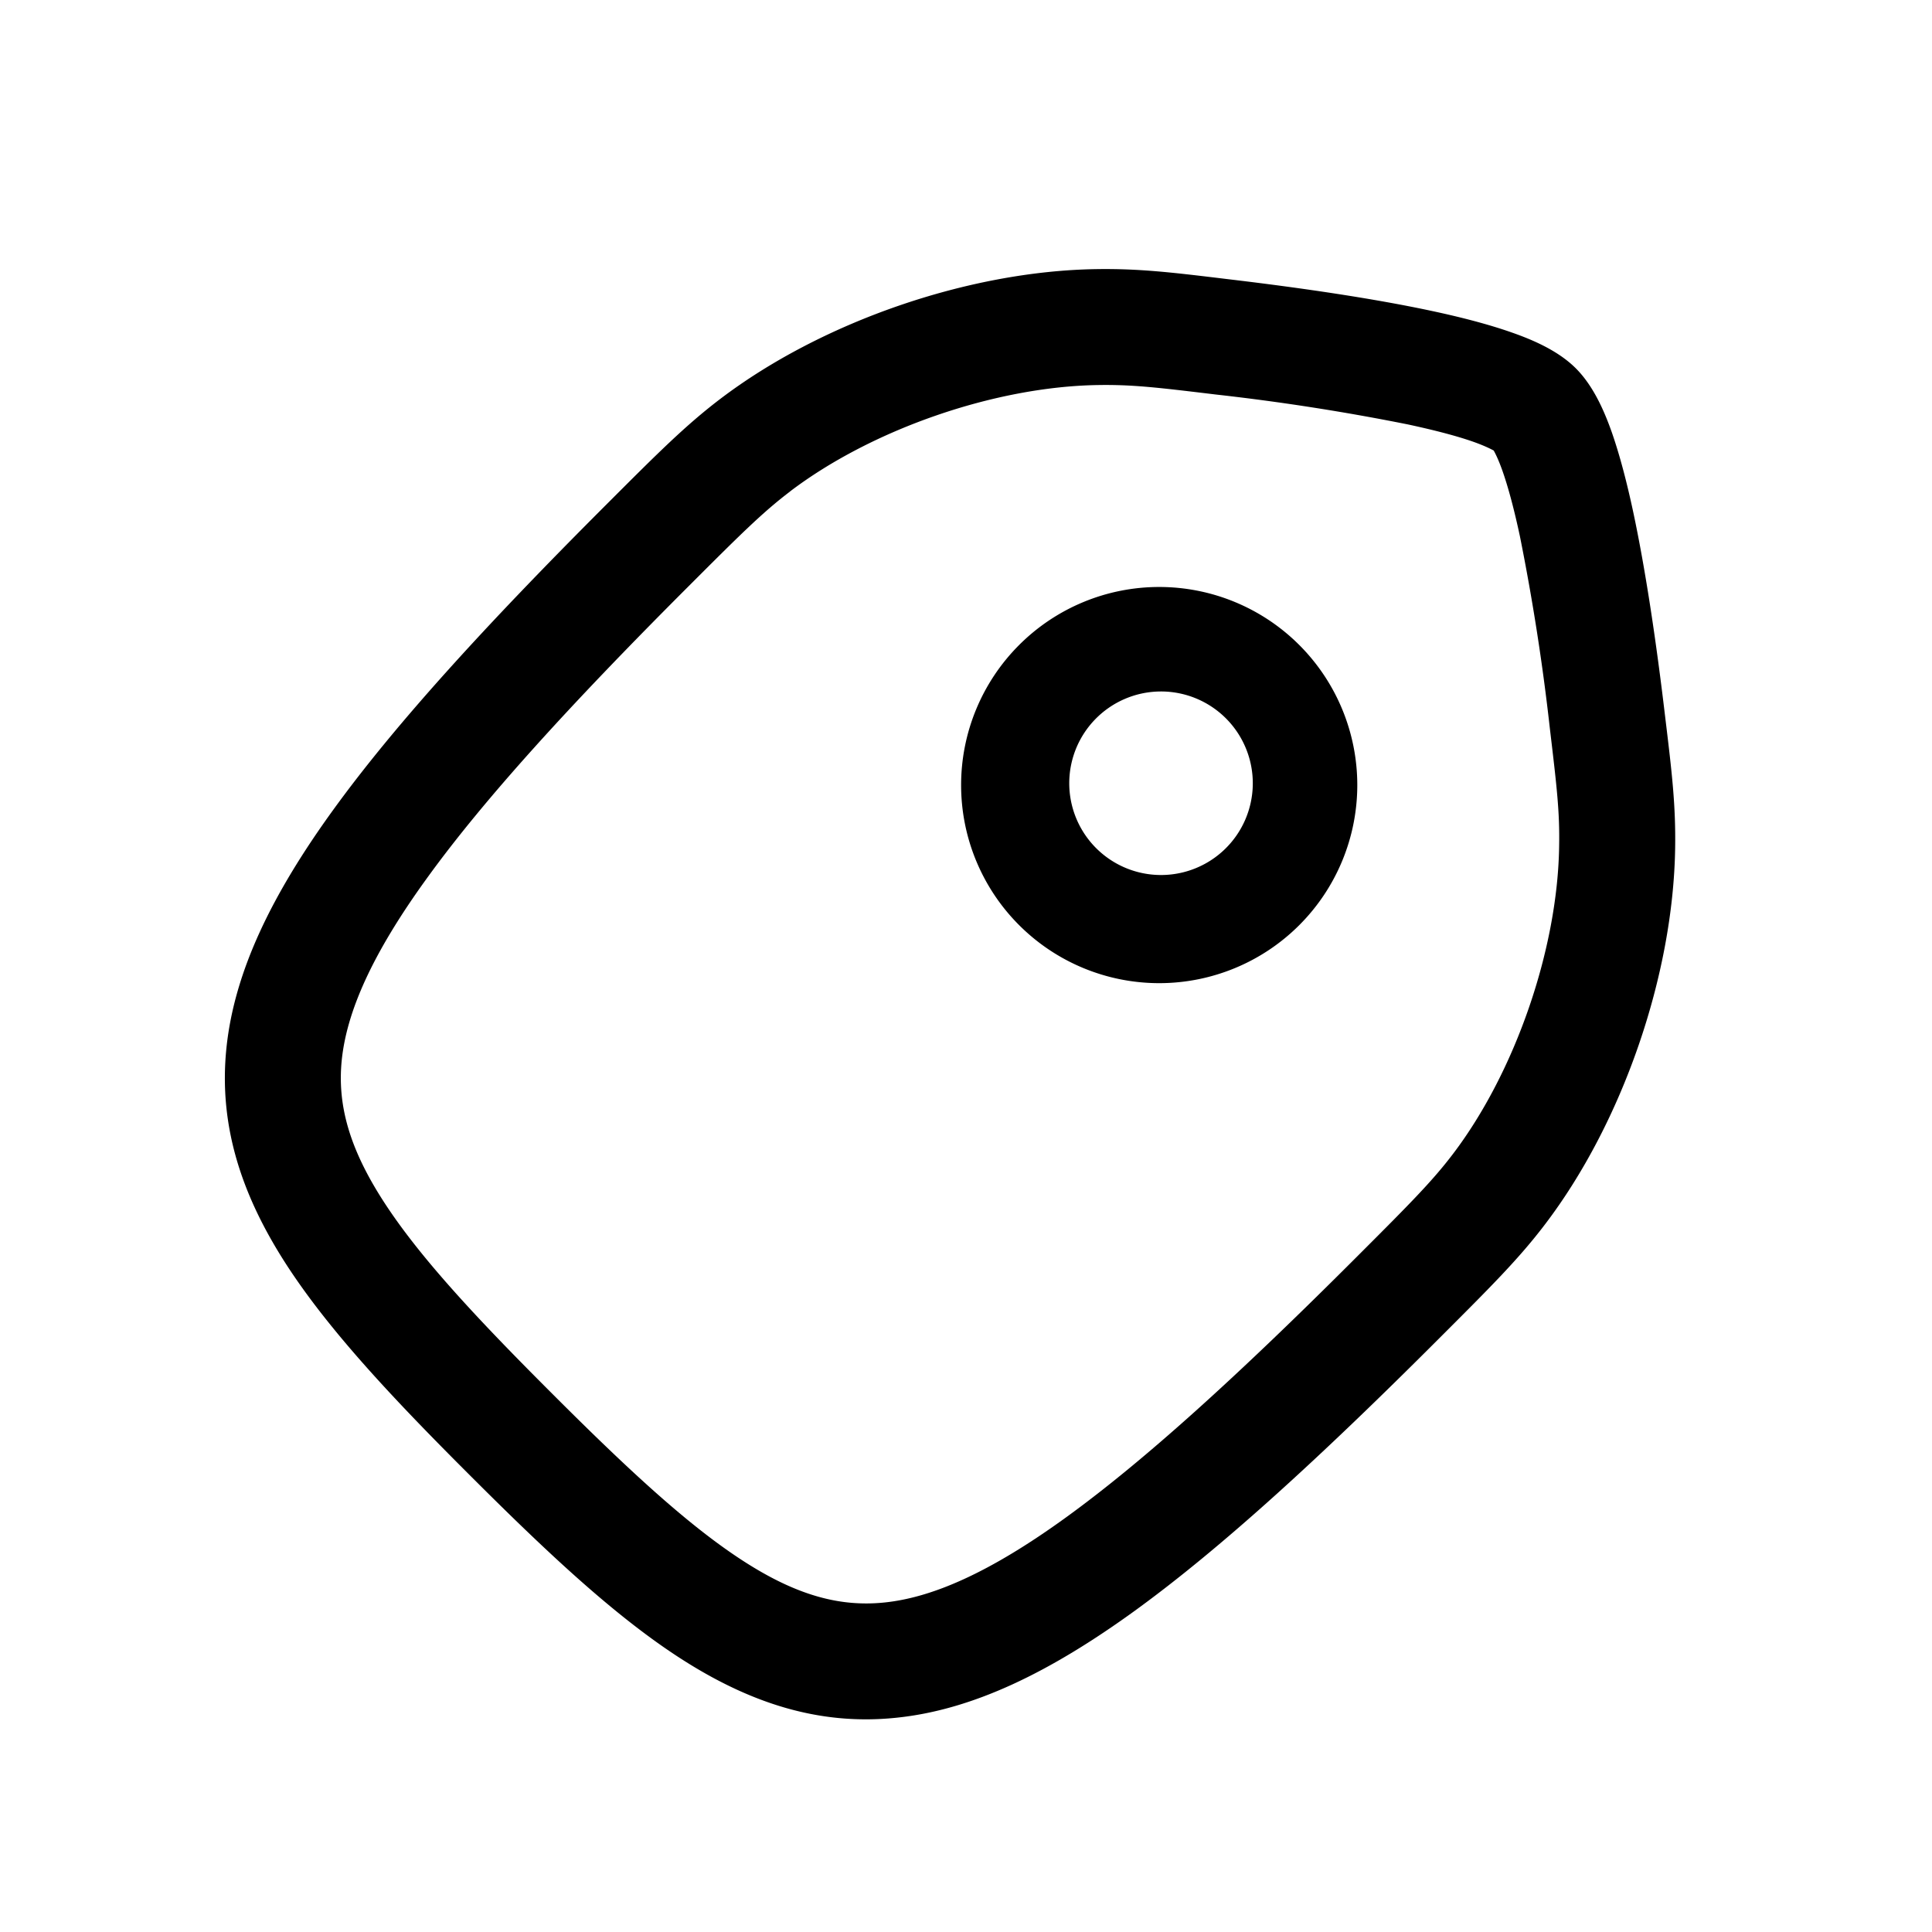 <svg
  xmlns="http://www.w3.org/2000/svg"
  width="20"
  height="20"
  fill="none"
  viewBox="0 0 20 20"
>
  <g clip-path="url(#prefix__clip0_6894_32)">
    <path
      fill="currentColor"
      fill-rule="evenodd"
      d="M8.18 5.087c-.285.216-.519.449-1.058.988-1.233 1.233-2.111 2.2-2.695 3.006-.587.808-.838 1.402-.889 1.891-.048.466.079.917.432 1.464.364.564.94 1.186 1.738 1.983.797.798 1.42 1.374 1.983 1.738.547.354.997.48 1.464.432.488-.05 1.083-.302 1.89-.888.806-.585 1.774-1.463 3.006-2.696.54-.54.773-.774.989-1.058.644-.847 1.084-2.119 1.1-3.183.007-.359-.024-.618-.096-1.224a23.256 23.256 0 0 0-.31-1.989c-.06-.28-.121-.508-.181-.678-.046-.13-.08-.19-.09-.209-.019-.01-.08-.044-.209-.09-.17-.06-.399-.12-.678-.18a23.264 23.264 0 0 0-1.99-.31c-.605-.073-.864-.104-1.223-.098-1.064.017-2.336.457-3.184 1.101Zm-1.907.14.028-.028c.504-.504.796-.796 1.152-1.067 1.051-.8 2.57-1.325 3.891-1.346.447-.007.783.033 1.36.103l.025.003c.74.088 1.487.197 2.098.328.304.065.588.139.826.223.214.075.477.187.66.37.184.184.296.447.372.661.083.238.157.522.222.826.13.61.24 1.358.328 2.098l.003.025c.07.577.11.913.103 1.36-.021 1.32-.547 2.84-1.346 3.89-.27.356-.563.648-1.067 1.152l-.029.029c-1.242 1.243-2.264 2.176-3.148 2.818-.883.64-1.68 1.029-2.473 1.11-.815.085-1.536-.164-2.238-.617-.684-.442-1.387-1.104-2.18-1.897-.794-.793-1.456-1.497-1.898-2.181-.453-.702-.702-1.423-.618-2.238.082-.793.471-1.591 1.111-2.473.642-.885 1.575-1.906 2.818-3.149Zm5.056 2.228a.95.95 0 1 1 1.343 1.343.95.95 0 0 1-1.343-1.343Zm2.121-.778a2.05 2.05 0 1 0-2.9 2.9 2.05 2.05 0 0 0 2.9-2.9Z"
      clip-rule="evenodd"
    />
  </g>
  <defs>
    <clipPath id="prefix__clip0_6894_32">
      <path fill="#fff" d="M0 0h20v20H0z" />
    </clipPath>
  </defs>
</svg>
